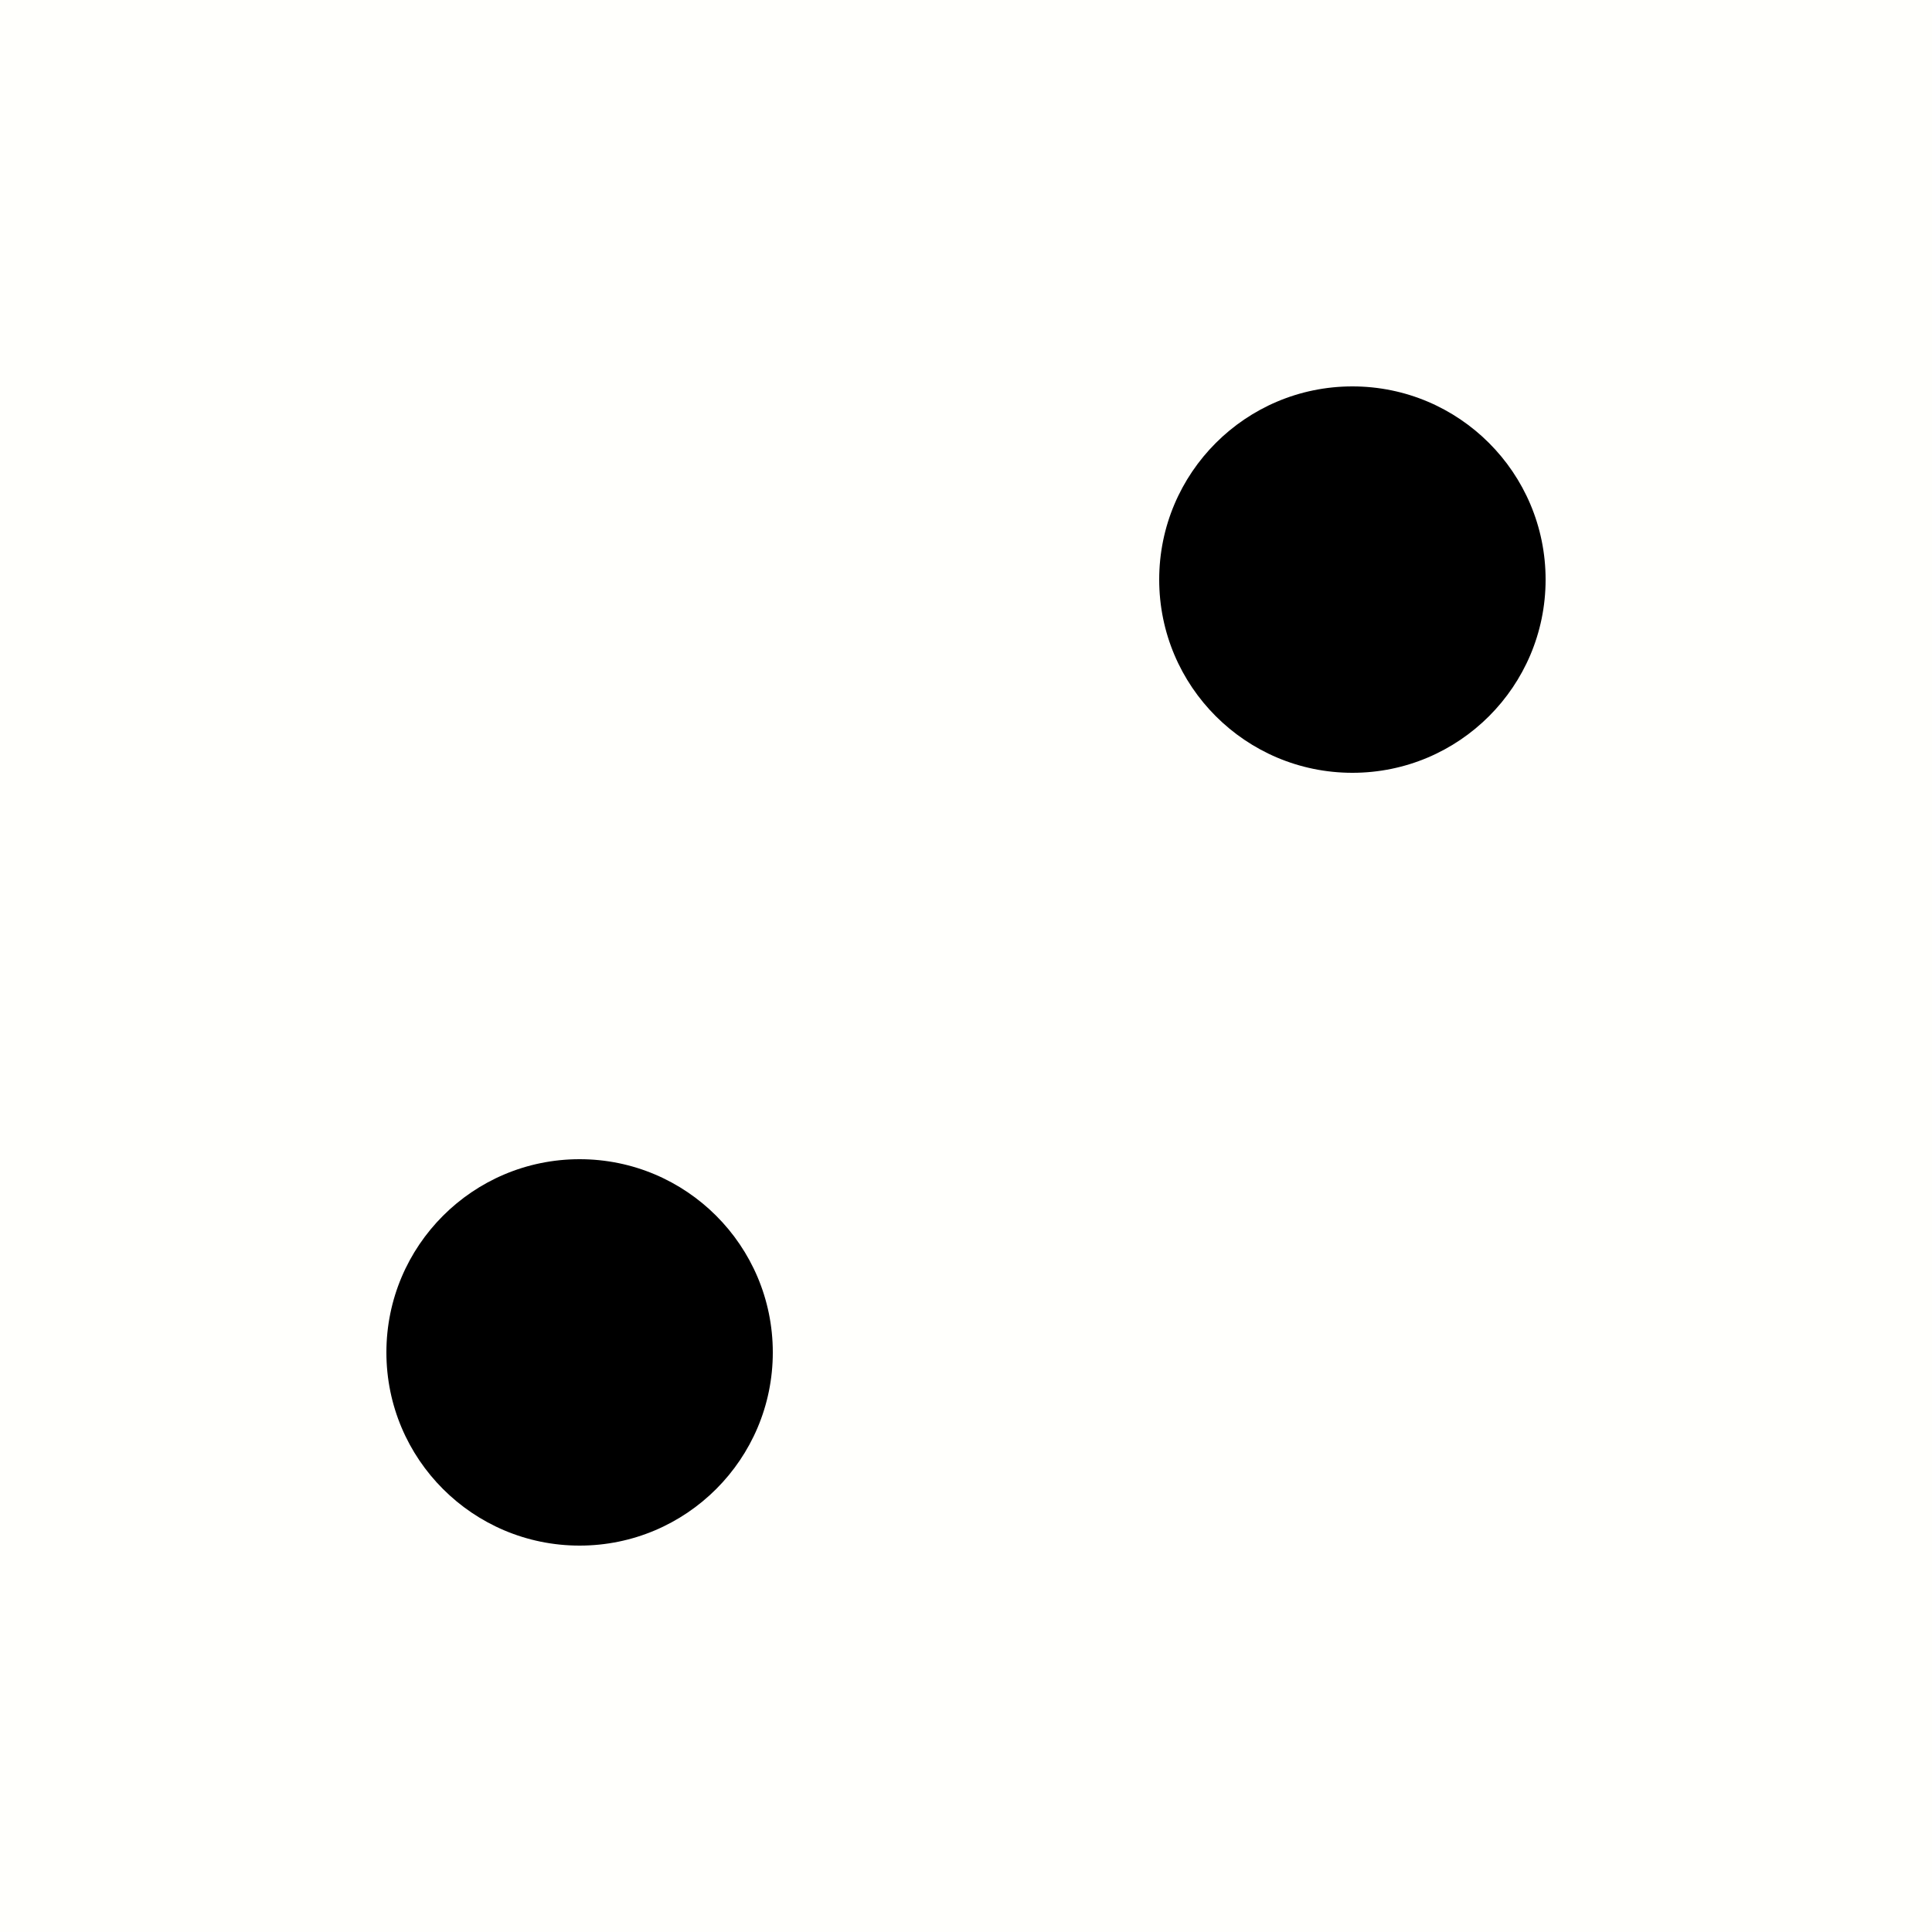 <svg width="100" height="100" viewBox="0 0 100 100" xmlns="http://www.w3.org/2000/svg">
  <rect width="100" height="100" fill="#FFFFFC" />

  <!-- Dot 1 with trail -->
  <circle id="dot1" cx="70" cy="30" r="10" fill="black">
    <animateTransform 
      attributeName="transform"
      type="rotate"
      from="0 50 50"
      to="360 50 50"
      dur="2s"
      repeatCount="1"
      begin="indefinite"
    />
    <animate 
      attributeName="opacity"
      values="1;0.2;1" 
      dur="2s" 
      repeatCount="1"
      begin="indefinite"
    />
  </circle>

  <!-- Dot 2 with trail -->
  <circle id="dot2" cx="30" cy="70" r="10" fill="black">
    <animateTransform 
      attributeName="transform"
      type="rotate"
      from="0 50 50"
      to="360 50 50"
      dur="2s"
      repeatCount="5"
      begin="indefinite"
    />
    <animate 
      attributeName="opacity"
      values="1;0.2;1" 
      dur="2s" 
      repeatCount="5"
      begin="indefinite"
    />
  </circle>
</svg>
